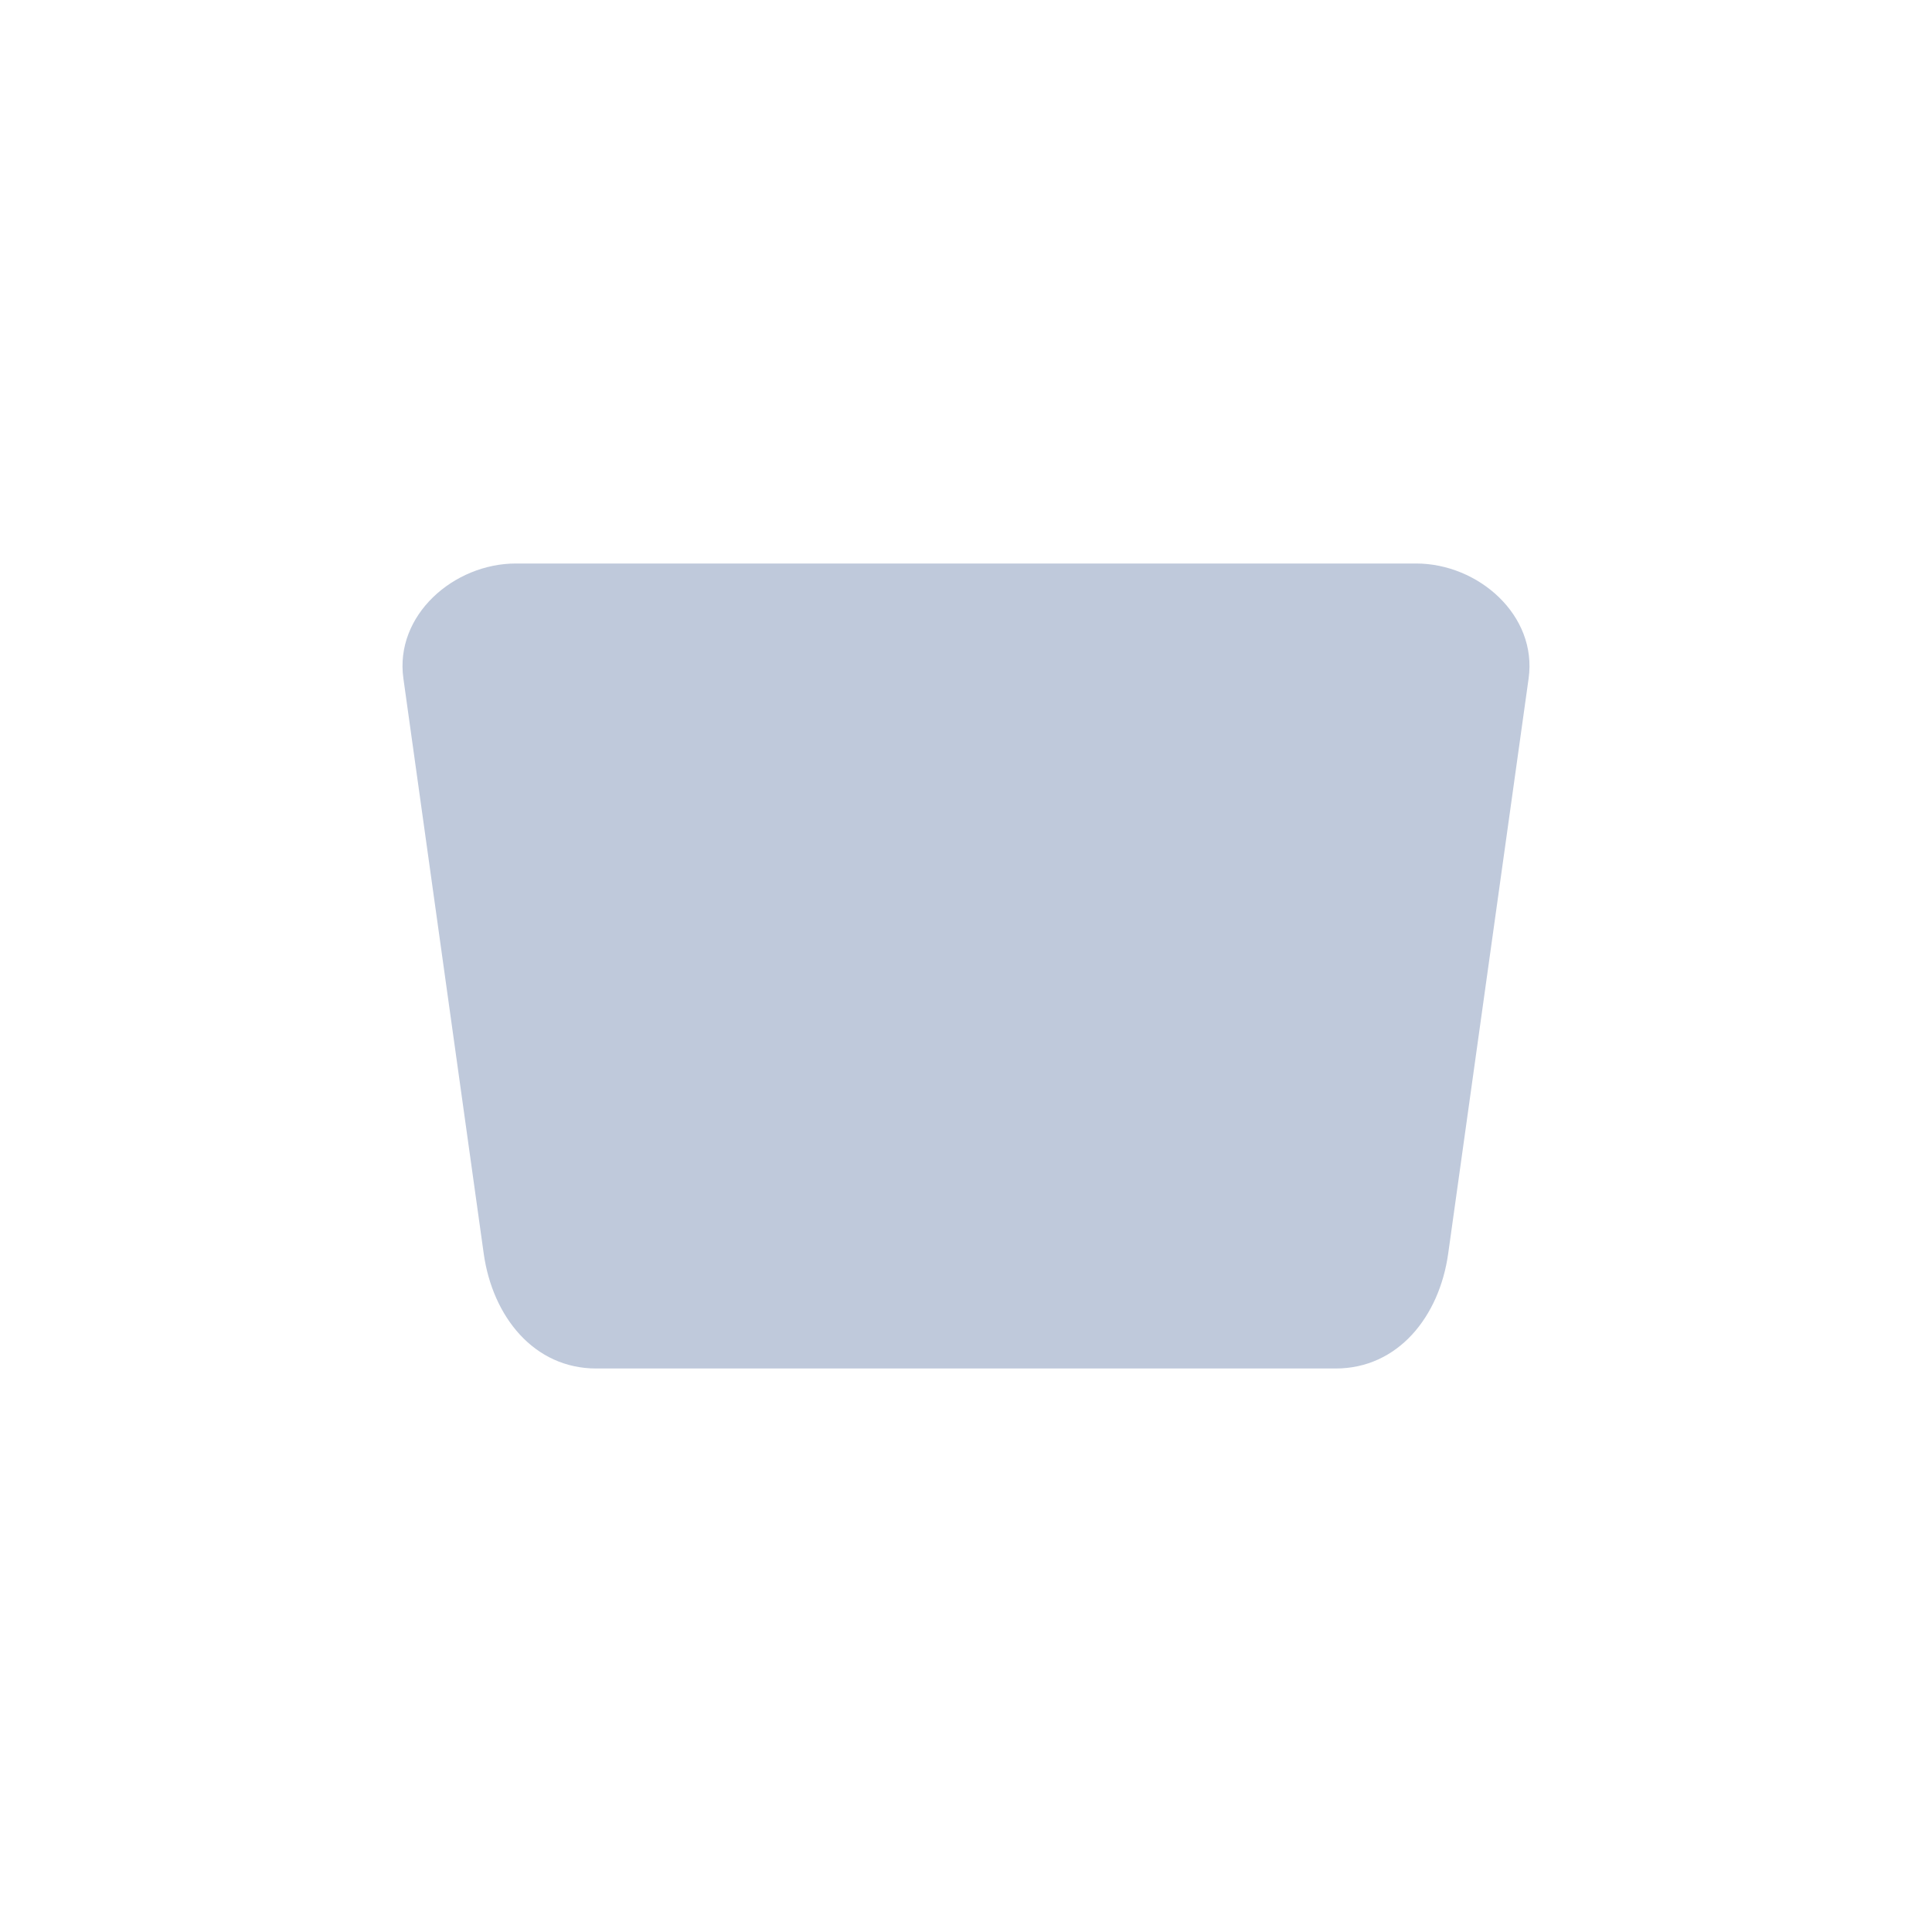 <svg xmlns="http://www.w3.org/2000/svg" width="24" height="24" version="1.1">
 <defs>
  <style id="current-color-scheme" type="text/css">
   .ColorScheme-Text { color:#bfc9db; } .ColorScheme-Highlight { color:#4285f4; } .ColorScheme-NeutralText { color:#ff9800; } .ColorScheme-PositiveText { color:#4caf50; } .ColorScheme-NegativeText { color:#f44336; }
  </style>
 </defs>
 <path style="fill:currentColor" class="ColorScheme-Text" d="M 6.409,7 C 5.635,7 4.901,7.644 5.011,8.428 l 0.998,7.145 C 6.119,16.356 6.633,17 7.407,17 h 3.594 5.591 c 0.774,0 1.289,-0.644 1.398,-1.428 L 18.989,8.428 C 19.099,7.644 18.365,7 17.591,7 h -6.589 z"/>
</svg>
